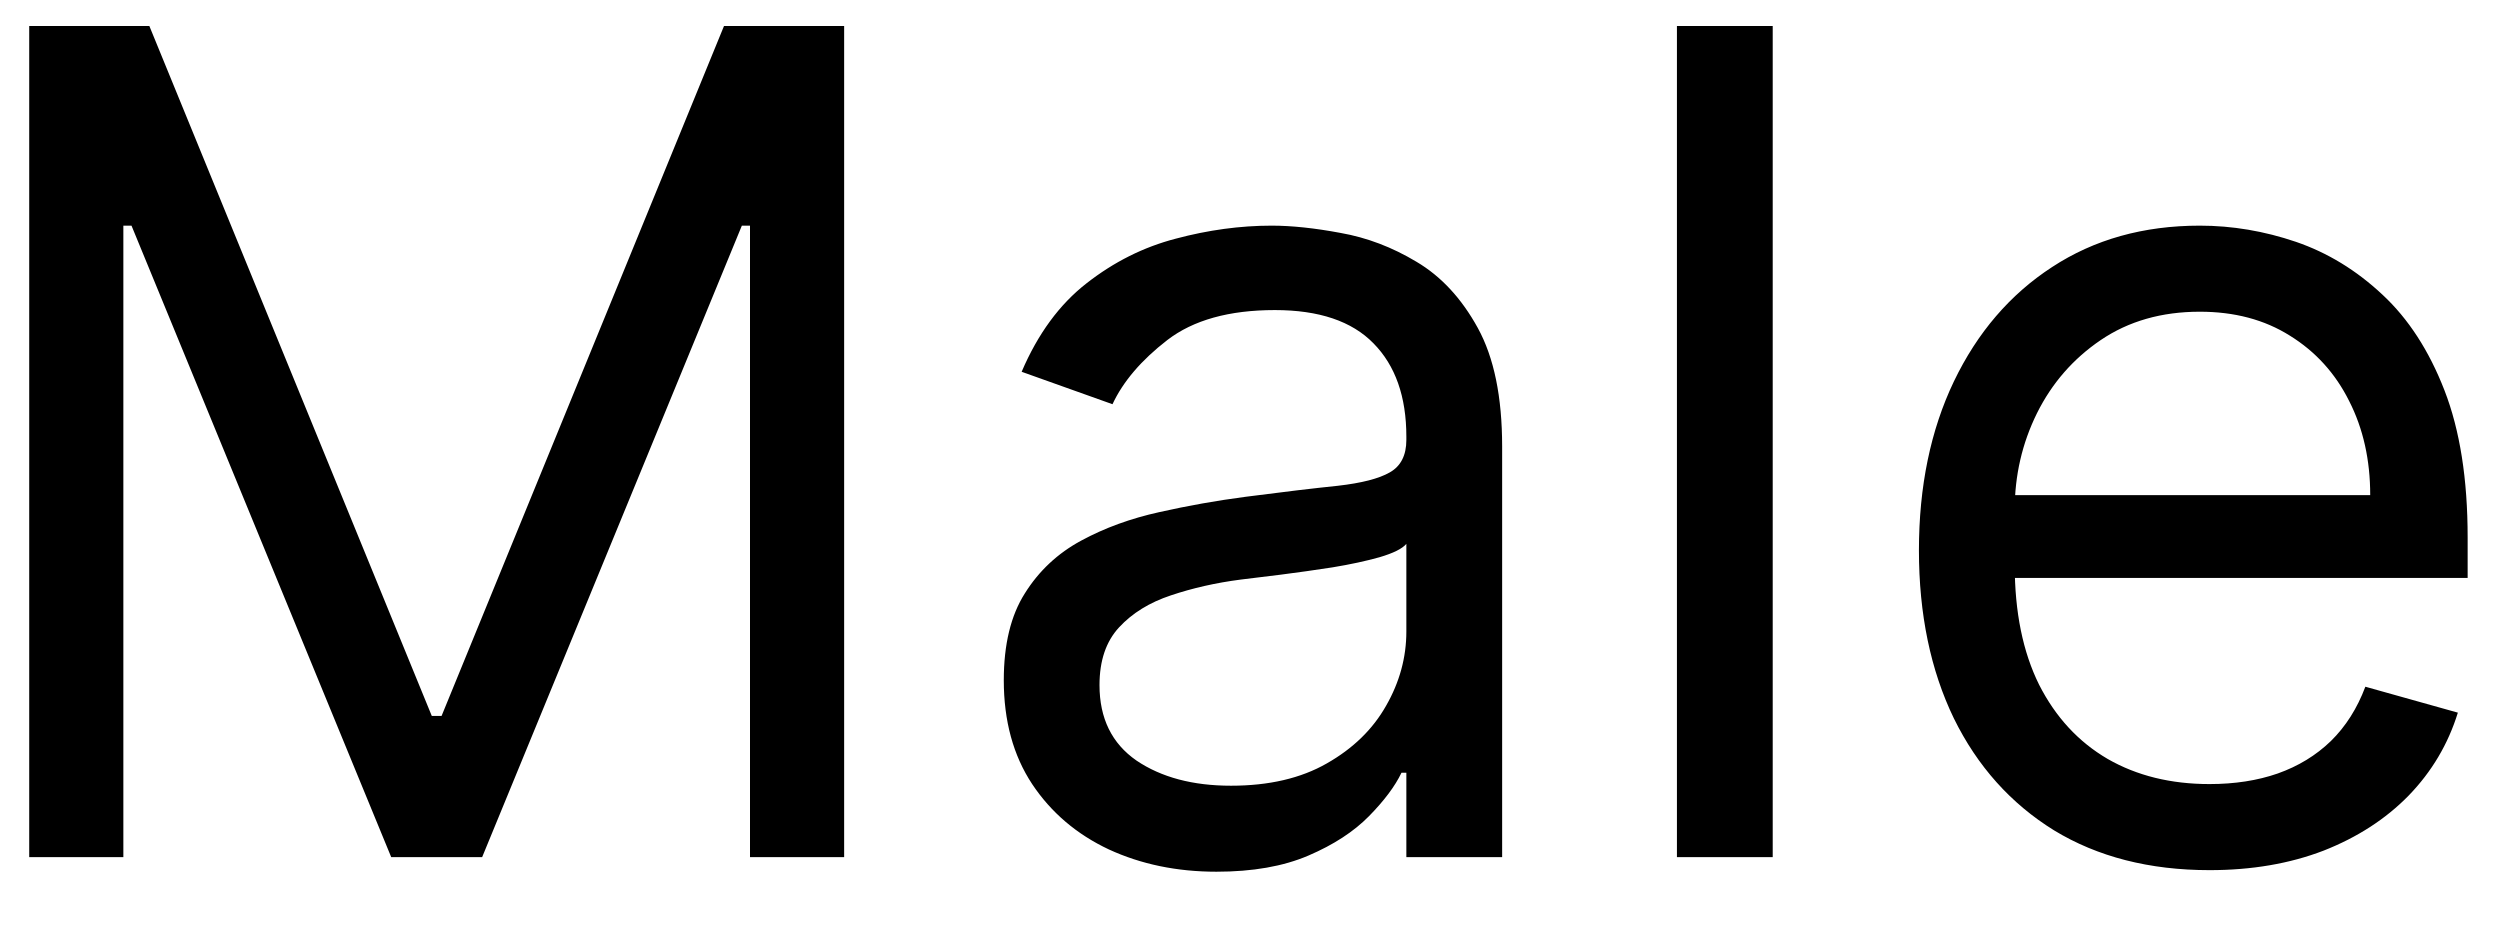 <svg width="35" height="13" viewBox="0 0 35 13" fill="none" xmlns="http://www.w3.org/2000/svg">
<path d="M0.409 0.364H2.091L6.045 10.023H6.182L10.136 0.364H11.818V12H10.5V3.159H10.386L6.75 12H5.477L1.841 3.159H1.727V12H0.409V0.364ZM17.03 12.204C16.477 12.204 15.975 12.1 15.524 11.892C15.073 11.68 14.715 11.375 14.45 10.977C14.185 10.576 14.053 10.091 14.053 9.523C14.053 9.023 14.151 8.617 14.348 8.307C14.545 7.992 14.808 7.746 15.138 7.568C15.467 7.39 15.831 7.258 16.229 7.17C16.63 7.08 17.034 7.008 17.439 6.955C17.969 6.886 18.399 6.835 18.729 6.801C19.062 6.763 19.305 6.701 19.456 6.614C19.611 6.527 19.689 6.375 19.689 6.159V6.114C19.689 5.553 19.535 5.117 19.229 4.807C18.926 4.496 18.465 4.341 17.848 4.341C17.208 4.341 16.706 4.481 16.342 4.761C15.979 5.042 15.723 5.341 15.575 5.659L14.303 5.205C14.53 4.674 14.833 4.261 15.212 3.966C15.594 3.667 16.011 3.458 16.462 3.341C16.916 3.22 17.363 3.159 17.803 3.159C18.083 3.159 18.405 3.193 18.768 3.261C19.136 3.326 19.49 3.46 19.831 3.665C20.176 3.869 20.462 4.178 20.689 4.591C20.916 5.004 21.03 5.557 21.03 6.25V12H19.689V10.818H19.621C19.53 11.008 19.378 11.21 19.166 11.426C18.954 11.642 18.672 11.826 18.32 11.977C17.967 12.129 17.537 12.204 17.03 12.204ZM17.234 11C17.765 11 18.212 10.896 18.575 10.688C18.943 10.479 19.219 10.21 19.405 9.881C19.594 9.551 19.689 9.205 19.689 8.841V7.614C19.632 7.682 19.507 7.744 19.314 7.801C19.125 7.854 18.905 7.902 18.655 7.943C18.409 7.981 18.168 8.015 17.933 8.045C17.702 8.072 17.515 8.095 17.371 8.114C17.022 8.159 16.697 8.233 16.393 8.335C16.094 8.434 15.852 8.583 15.666 8.784C15.484 8.981 15.393 9.25 15.393 9.591C15.393 10.057 15.566 10.409 15.911 10.648C16.259 10.883 16.7 11 17.234 11ZM24.818 0.364V12H23.477V0.364H24.818ZM30.933 12.182C30.092 12.182 29.367 11.996 28.757 11.625C28.151 11.25 27.683 10.727 27.354 10.057C27.028 9.383 26.865 8.598 26.865 7.705C26.865 6.811 27.028 6.023 27.354 5.341C27.683 4.655 28.142 4.121 28.729 3.739C29.32 3.352 30.009 3.159 30.797 3.159C31.251 3.159 31.7 3.235 32.144 3.386C32.587 3.538 32.99 3.784 33.354 4.125C33.717 4.462 34.007 4.909 34.223 5.466C34.439 6.023 34.547 6.708 34.547 7.523V8.091H27.82V6.932H33.183C33.183 6.439 33.085 6 32.888 5.614C32.695 5.227 32.418 4.922 32.058 4.699C31.702 4.475 31.282 4.364 30.797 4.364C30.263 4.364 29.801 4.496 29.41 4.761C29.024 5.023 28.727 5.364 28.518 5.784C28.31 6.205 28.206 6.655 28.206 7.136V7.909C28.206 8.568 28.32 9.127 28.547 9.585C28.778 10.04 29.098 10.386 29.507 10.625C29.916 10.86 30.392 10.977 30.933 10.977C31.285 10.977 31.604 10.928 31.888 10.829C32.176 10.727 32.424 10.576 32.632 10.375C32.84 10.171 33.001 9.917 33.115 9.614L34.41 9.977C34.274 10.417 34.045 10.803 33.723 11.136C33.401 11.466 33.003 11.723 32.53 11.909C32.056 12.091 31.524 12.182 30.933 12.182Z" fill="black"/>
</svg>
